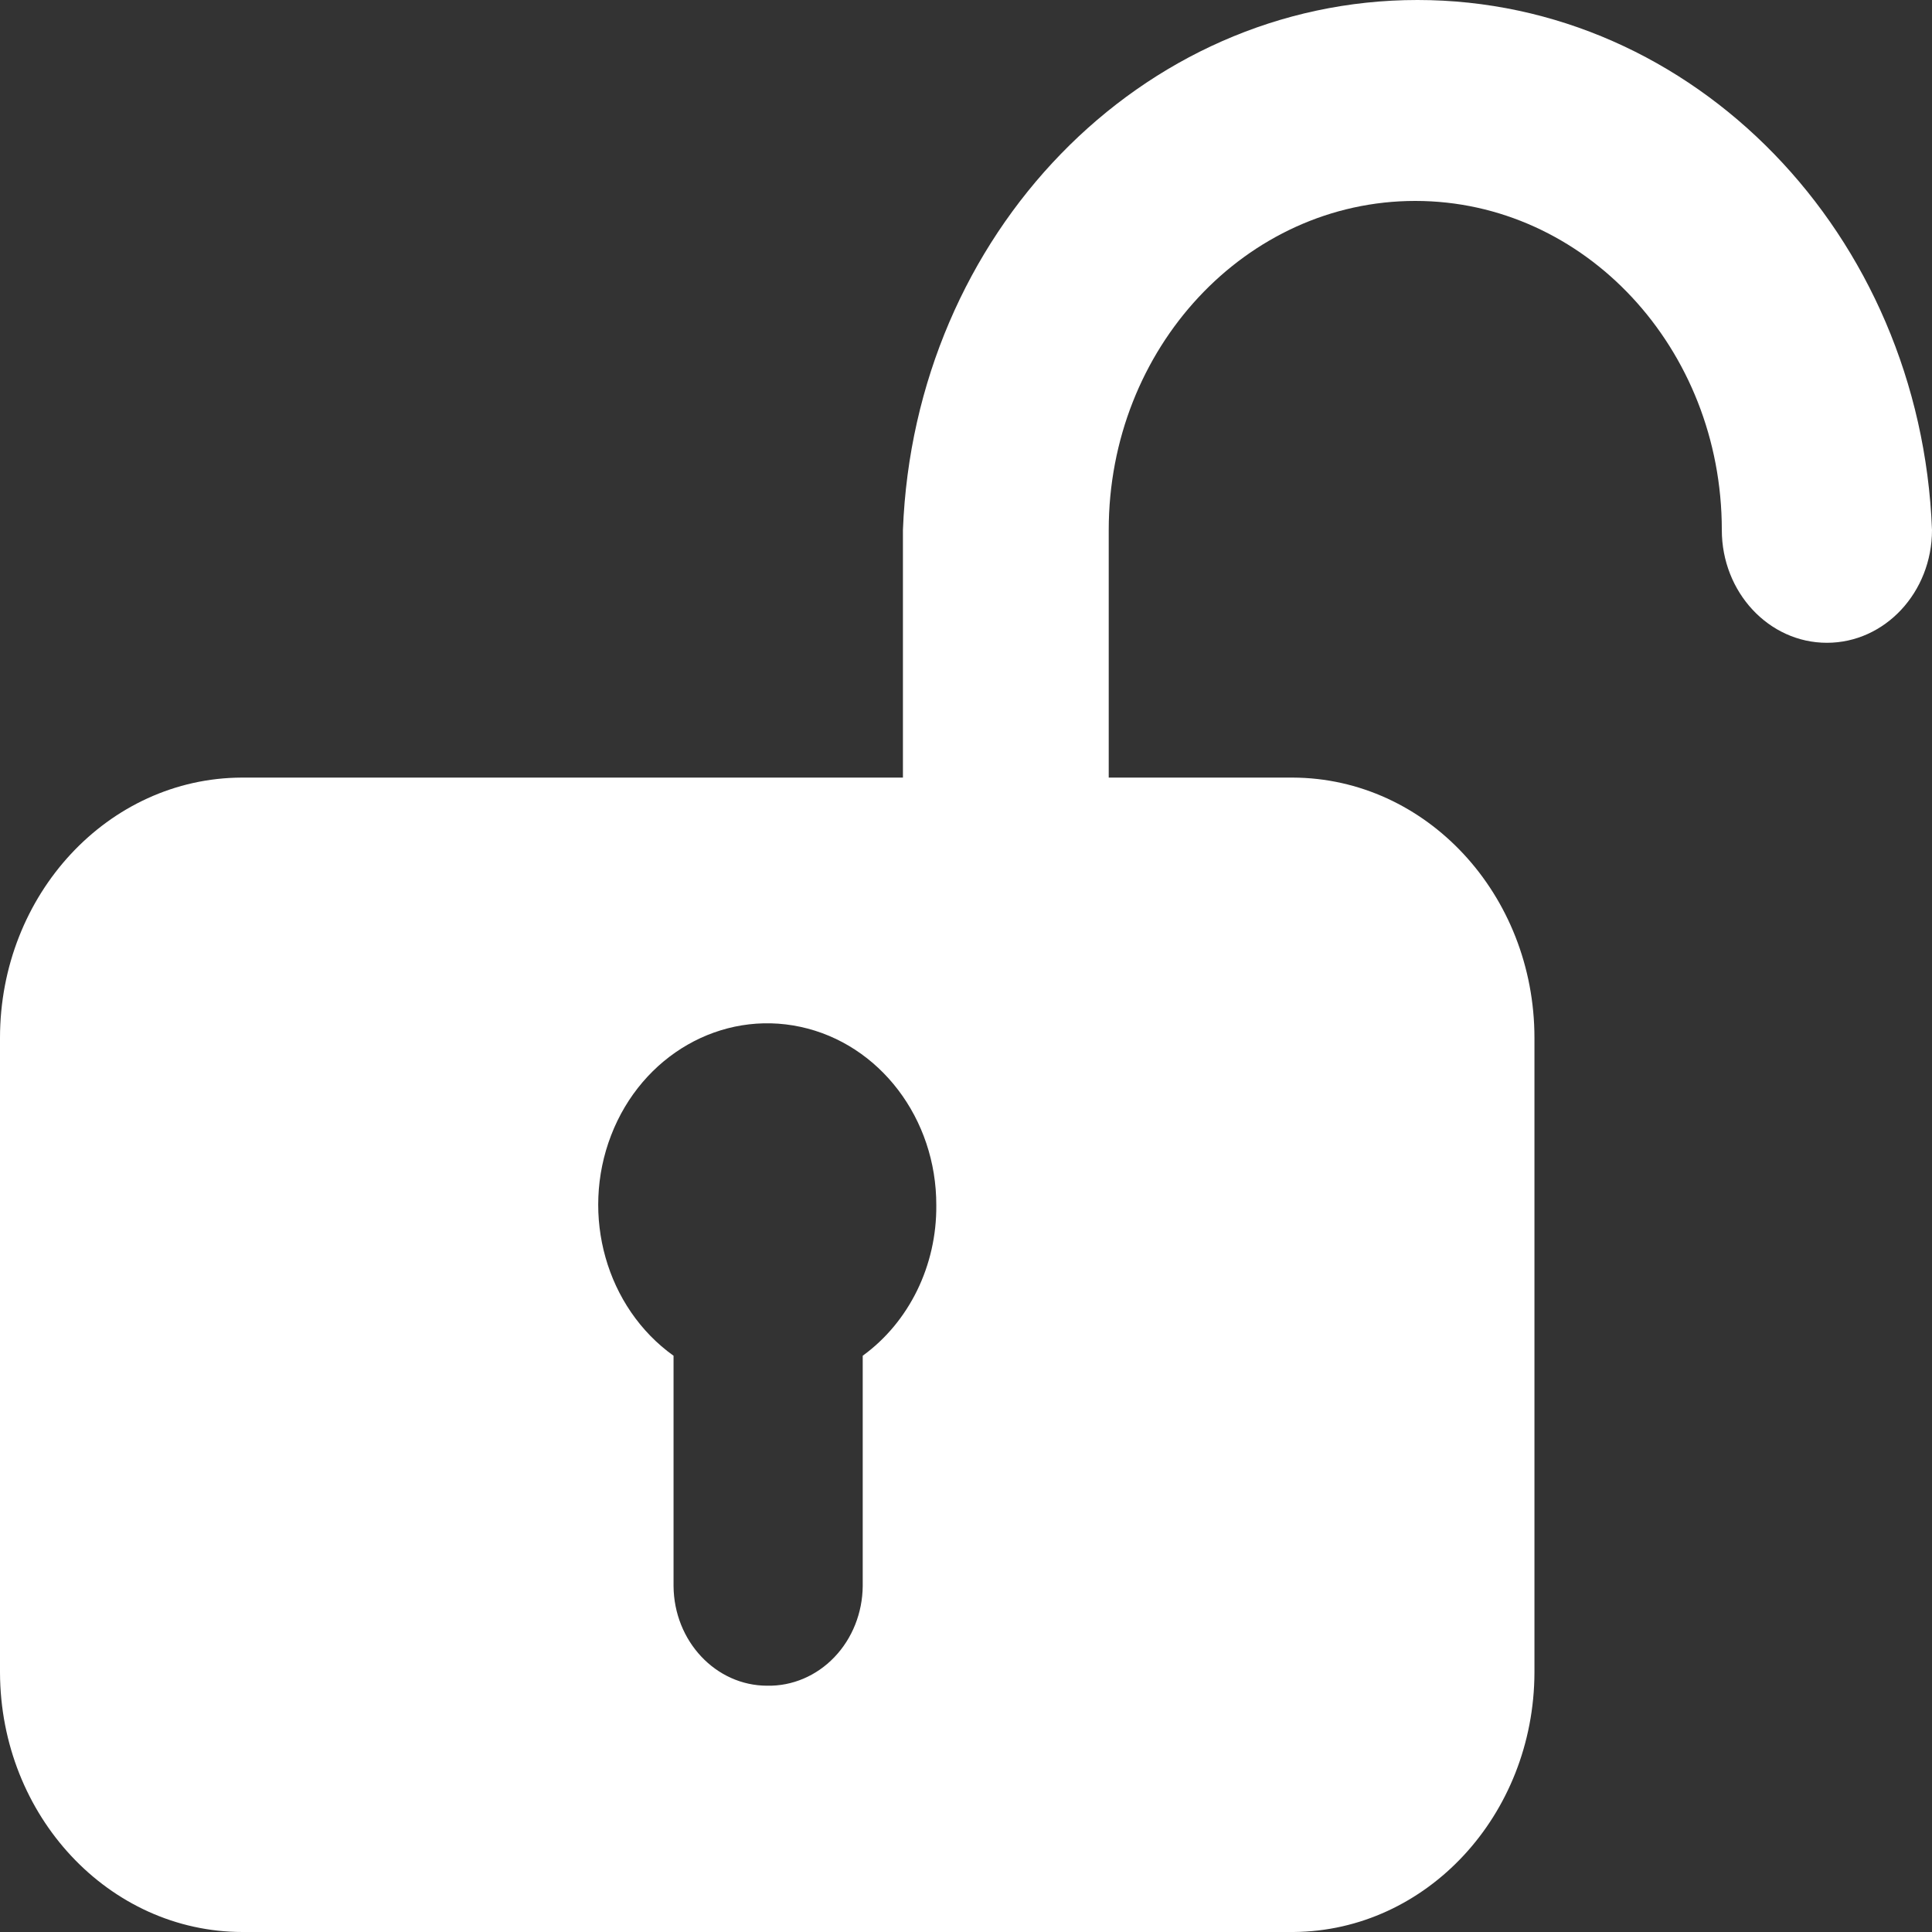 <?xml version="1.0" encoding="UTF-8"?>
<svg width="48px" height="48px" viewBox="0 0 48 48" version="1.1" xmlns="http://www.w3.org/2000/svg" xmlns:xlink="http://www.w3.org/1999/xlink">
    <rect x="0" y="0" width="48" height="48" fill="#333333" stroke="none"/>
    <title>解锁</title>
    <g id="Nearhub-白板模块" stroke="none" stroke-width="1" fill="none" fill-rule="evenodd">
        <g id="白板-已登录模式备份-2" transform="translate(-1323, -1244)" fill="#FFFFFF" fill-rule="nonzero">
            <g id="解锁" transform="translate(1323, 1244)">
                <path d="M27.546,20.898 L27.546,13.167 C27.546,8.652 30.956,4.992 35.162,4.992 C39.368,4.992 42.778,8.652 42.778,13.167 C42.778,14.715 43.947,15.97 45.389,15.97 C46.831,15.97 48,14.715 48,13.167 C47.718,5.809 42.078,0 35.216,0 C28.355,0 22.716,5.809 22.433,13.167 L22.433,20.898" id="路径"></path>
                <path d="M32.14,48 L6.028,48 C2.707,48 0.012,45.118 0,41.554 L0,25.788 C0,22.224 2.685,19.331 6.006,19.319 L32.118,19.319 C35.438,19.331 38.123,22.224 38.123,25.788 L38.123,41.553 C38.112,45.099 35.443,47.974 32.14,48 Z M23.262,29.946 C23.268,27.793 21.855,25.935 19.889,25.512 C17.922,25.088 15.95,26.217 15.183,28.206 C14.415,30.195 15.064,32.489 16.734,33.683 L16.734,39.405 C16.745,40.776 17.785,41.881 19.062,41.881 C19.683,41.893 20.284,41.638 20.729,41.173 C21.175,40.708 21.428,40.072 21.434,39.405 L21.434,33.683 C22.588,32.845 23.275,31.442 23.262,29.946 L23.262,29.946 Z" id="形状"></path>
            </g>
        </g>
    </g>
</svg>